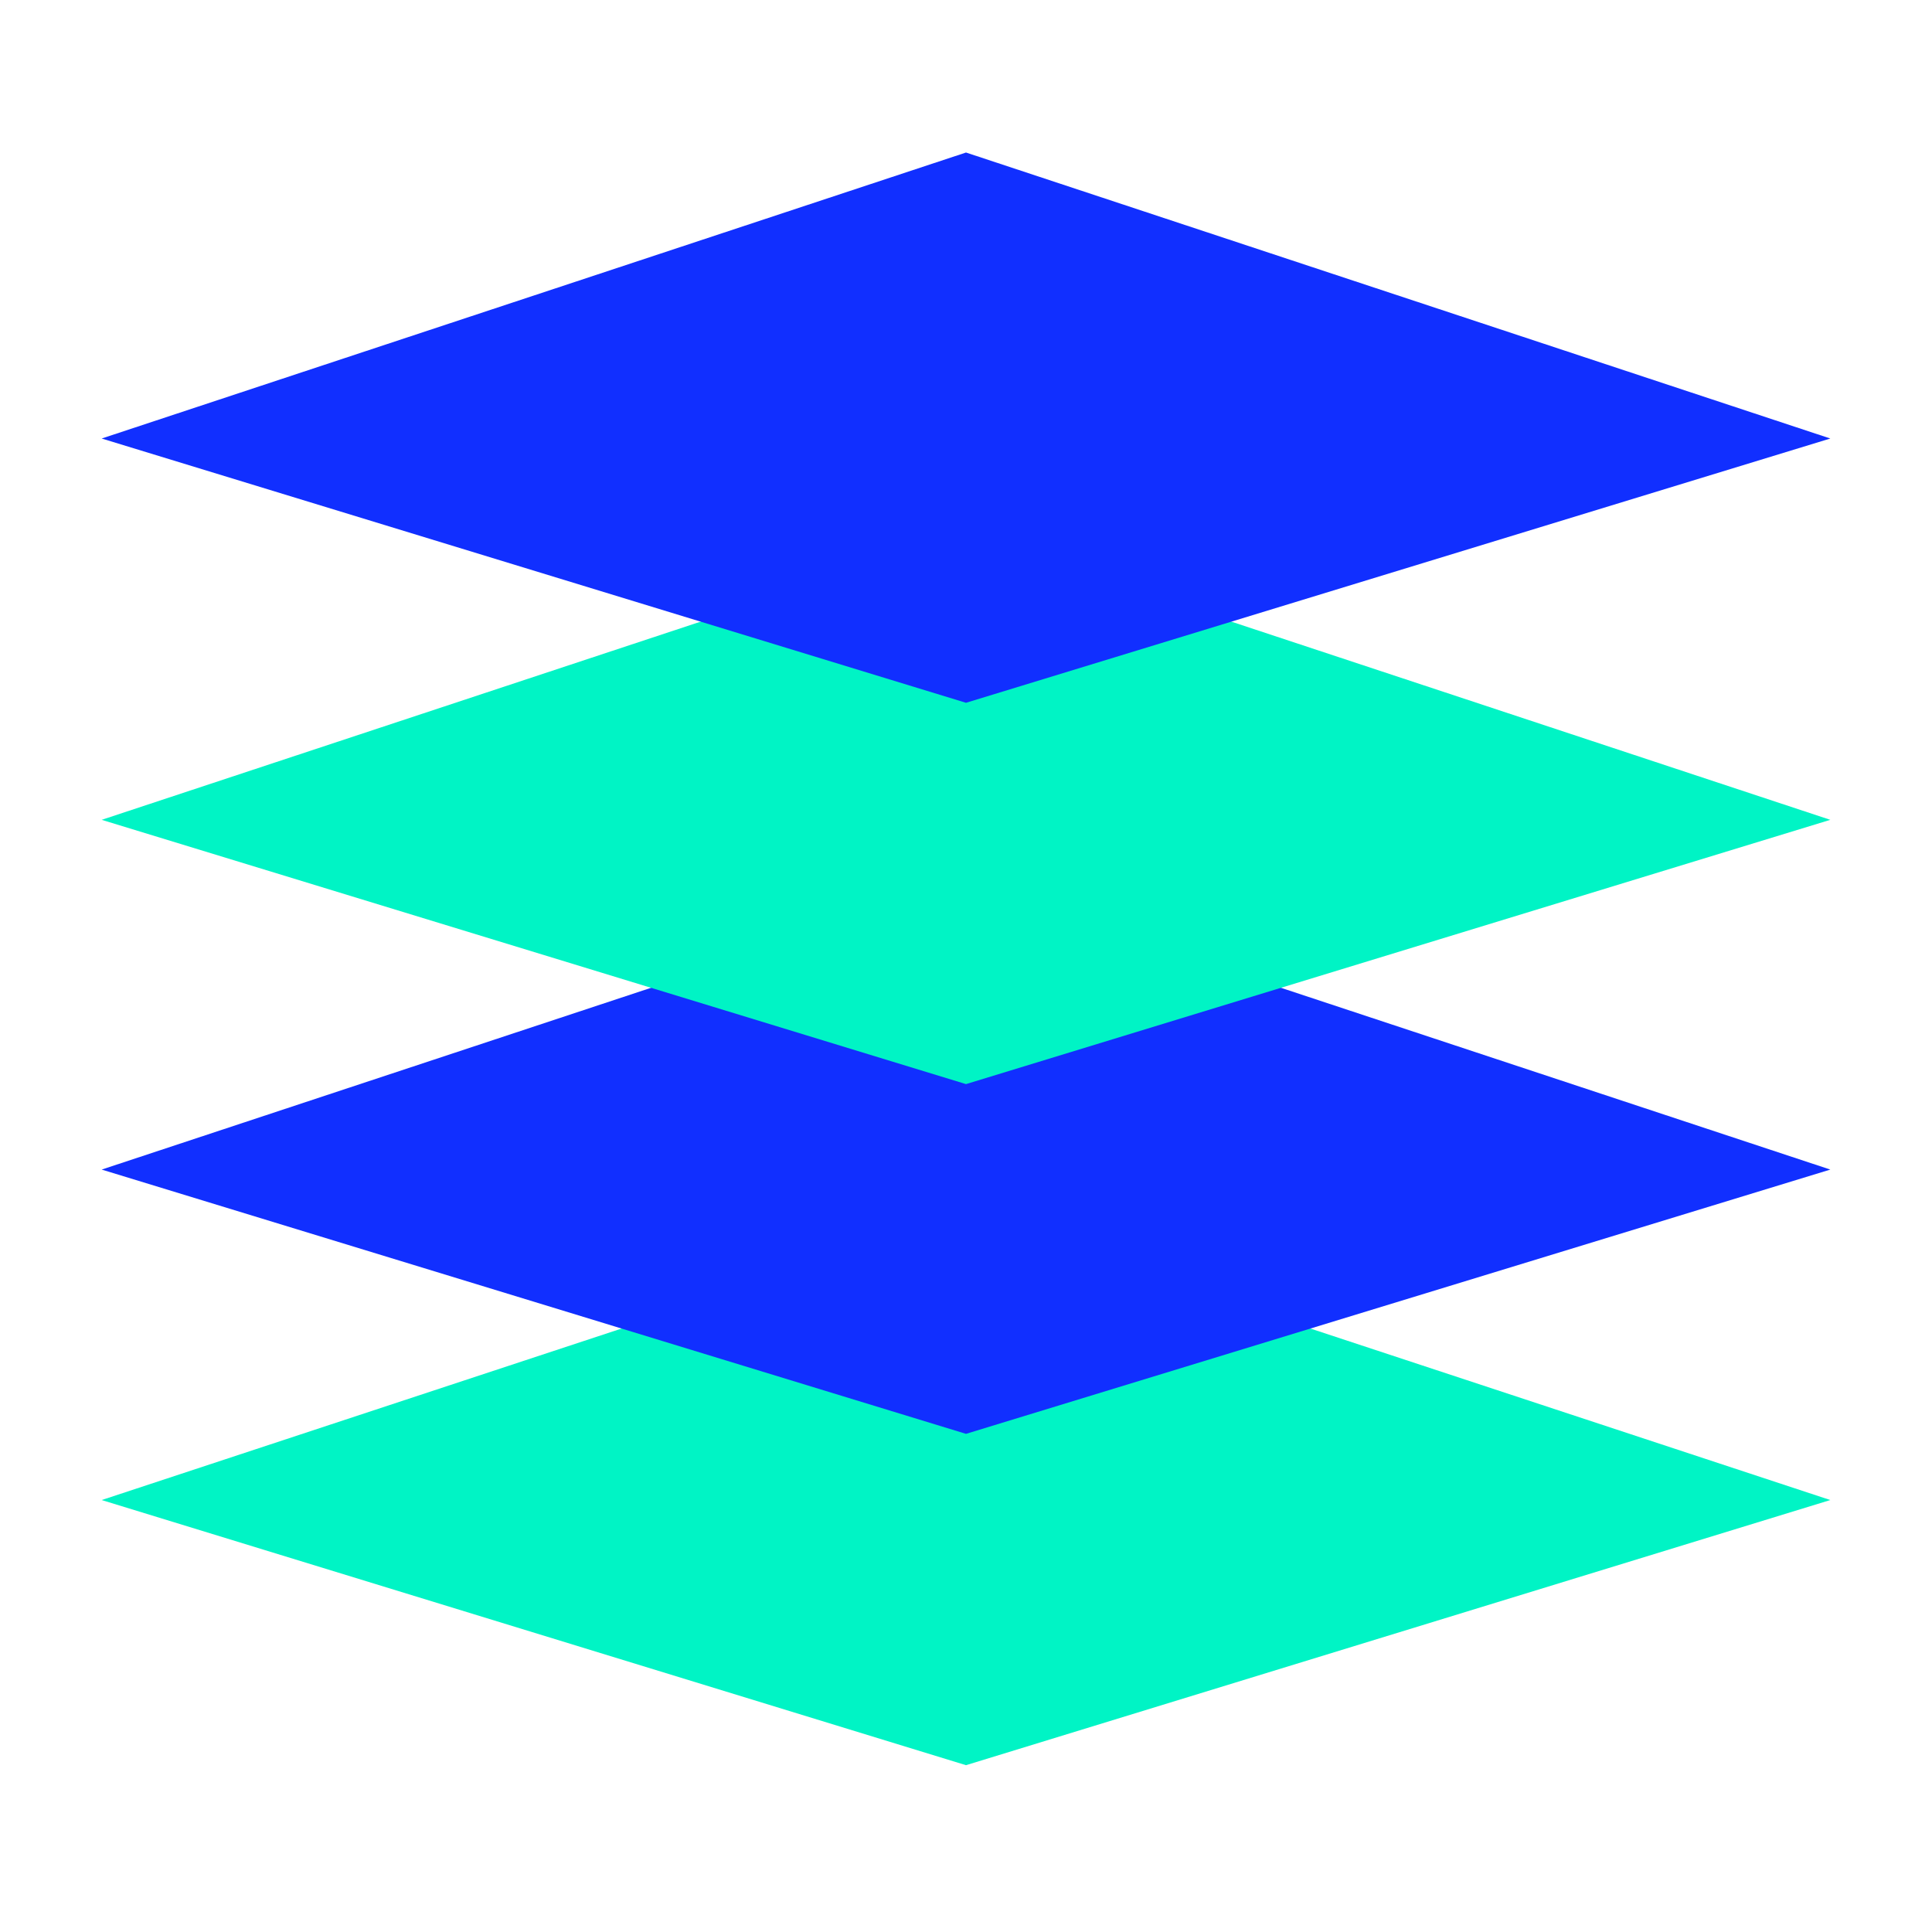 <svg width="38" height="38" viewBox="0 0 38 38" fill="none" xmlns="http://www.w3.org/2000/svg">
<path d="M36 29.504L19 34.719L2 29.504L19 23.896L36 29.504Z" fill="#00F4C5"/>
<path d="M36 23.004L19 28.202L2 23.004L19 17.379L36 23.004Z" fill="#112FFF"/>
<path d="M36 16.125L19 21.323L2 16.125L19 10.5L36 16.125Z" fill="#00F4C5"/>
<path d="M36 8.625L19 13.823L2 8.625L19 3L36 8.625Z" fill="#112FFF"/>
</svg>
